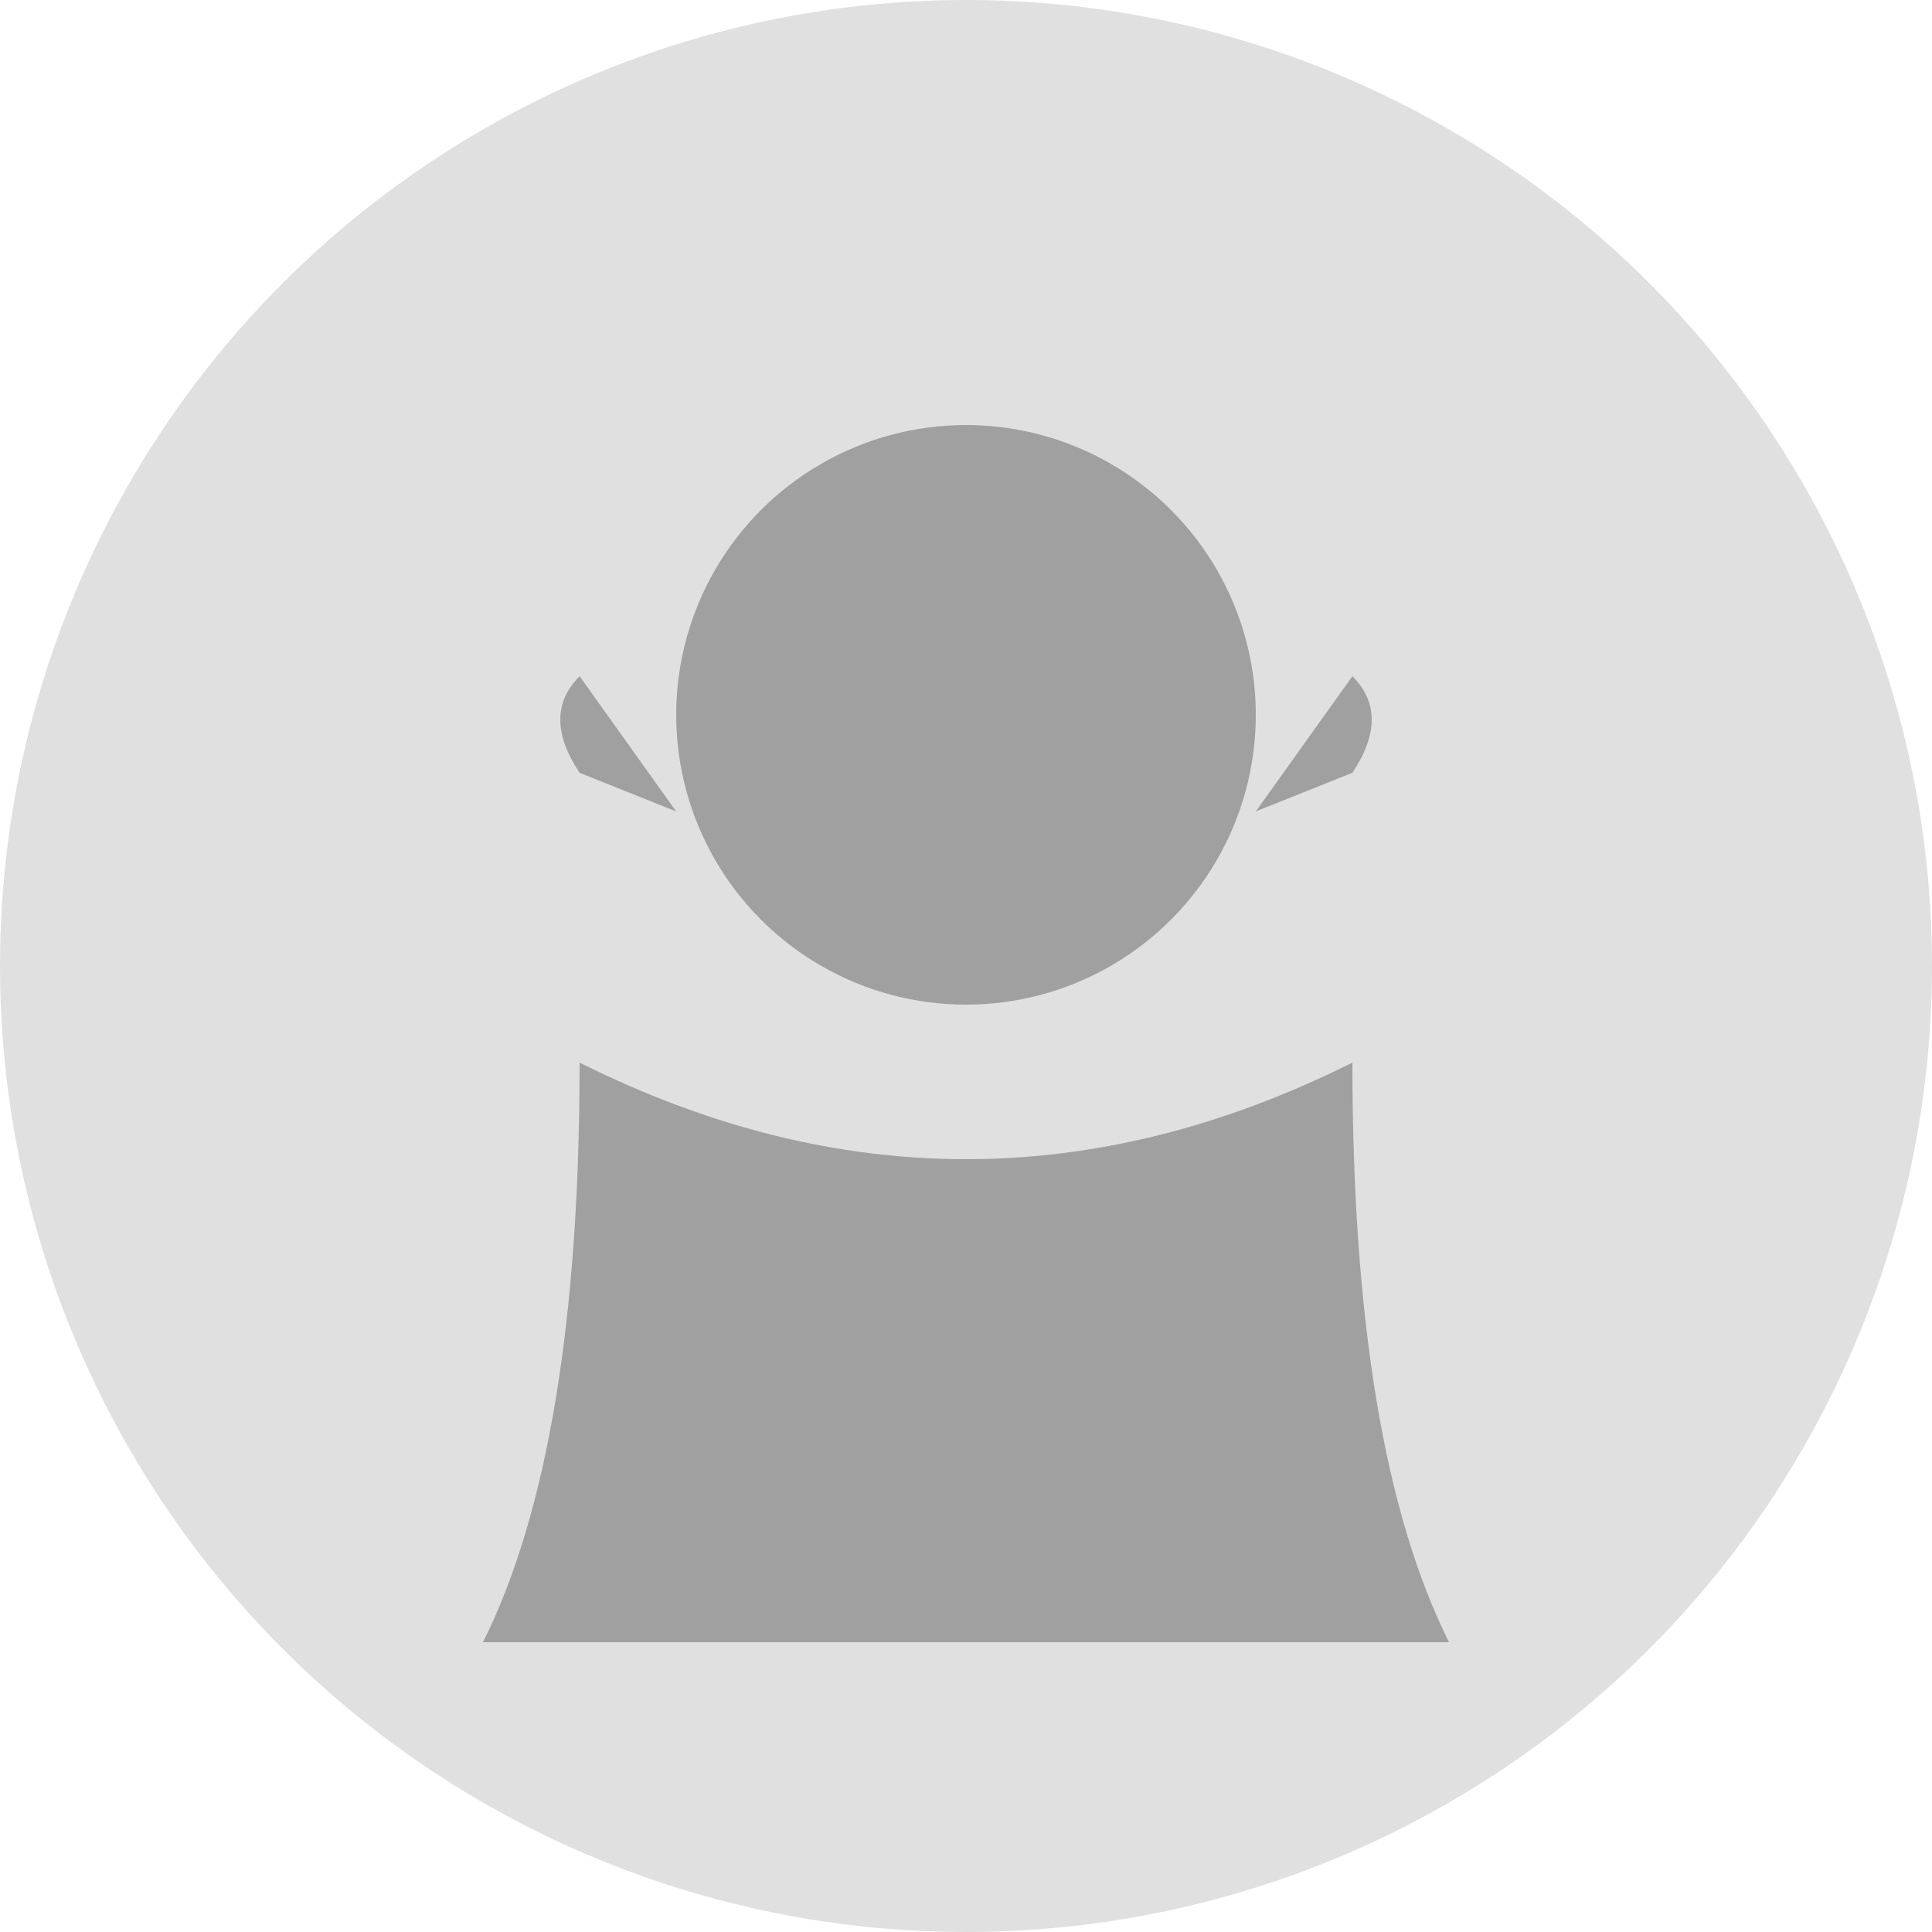 <svg xmlns="http://www.w3.org/2000/svg" viewBox="0 0 100 100" width="100" height="100">
  <circle cx="50" cy="50" r="50" fill="#e0e0e0"/>
  <circle cx="50" cy="37" r="15" fill="#a0a0a0"/>
  <path d="M30,55 Q50,65 70,55 Q70,75 75,85 L25,85 Q30,75 30,55 Z" fill="#a0a0a0"/>
  <path d="M35,42 L30,35 Q28,37 30,40 Z" fill="#a0a0a0"/>
  <path d="M65,42 L70,35 Q72,37 70,40 Z" fill="#a0a0a0"/>
</svg>